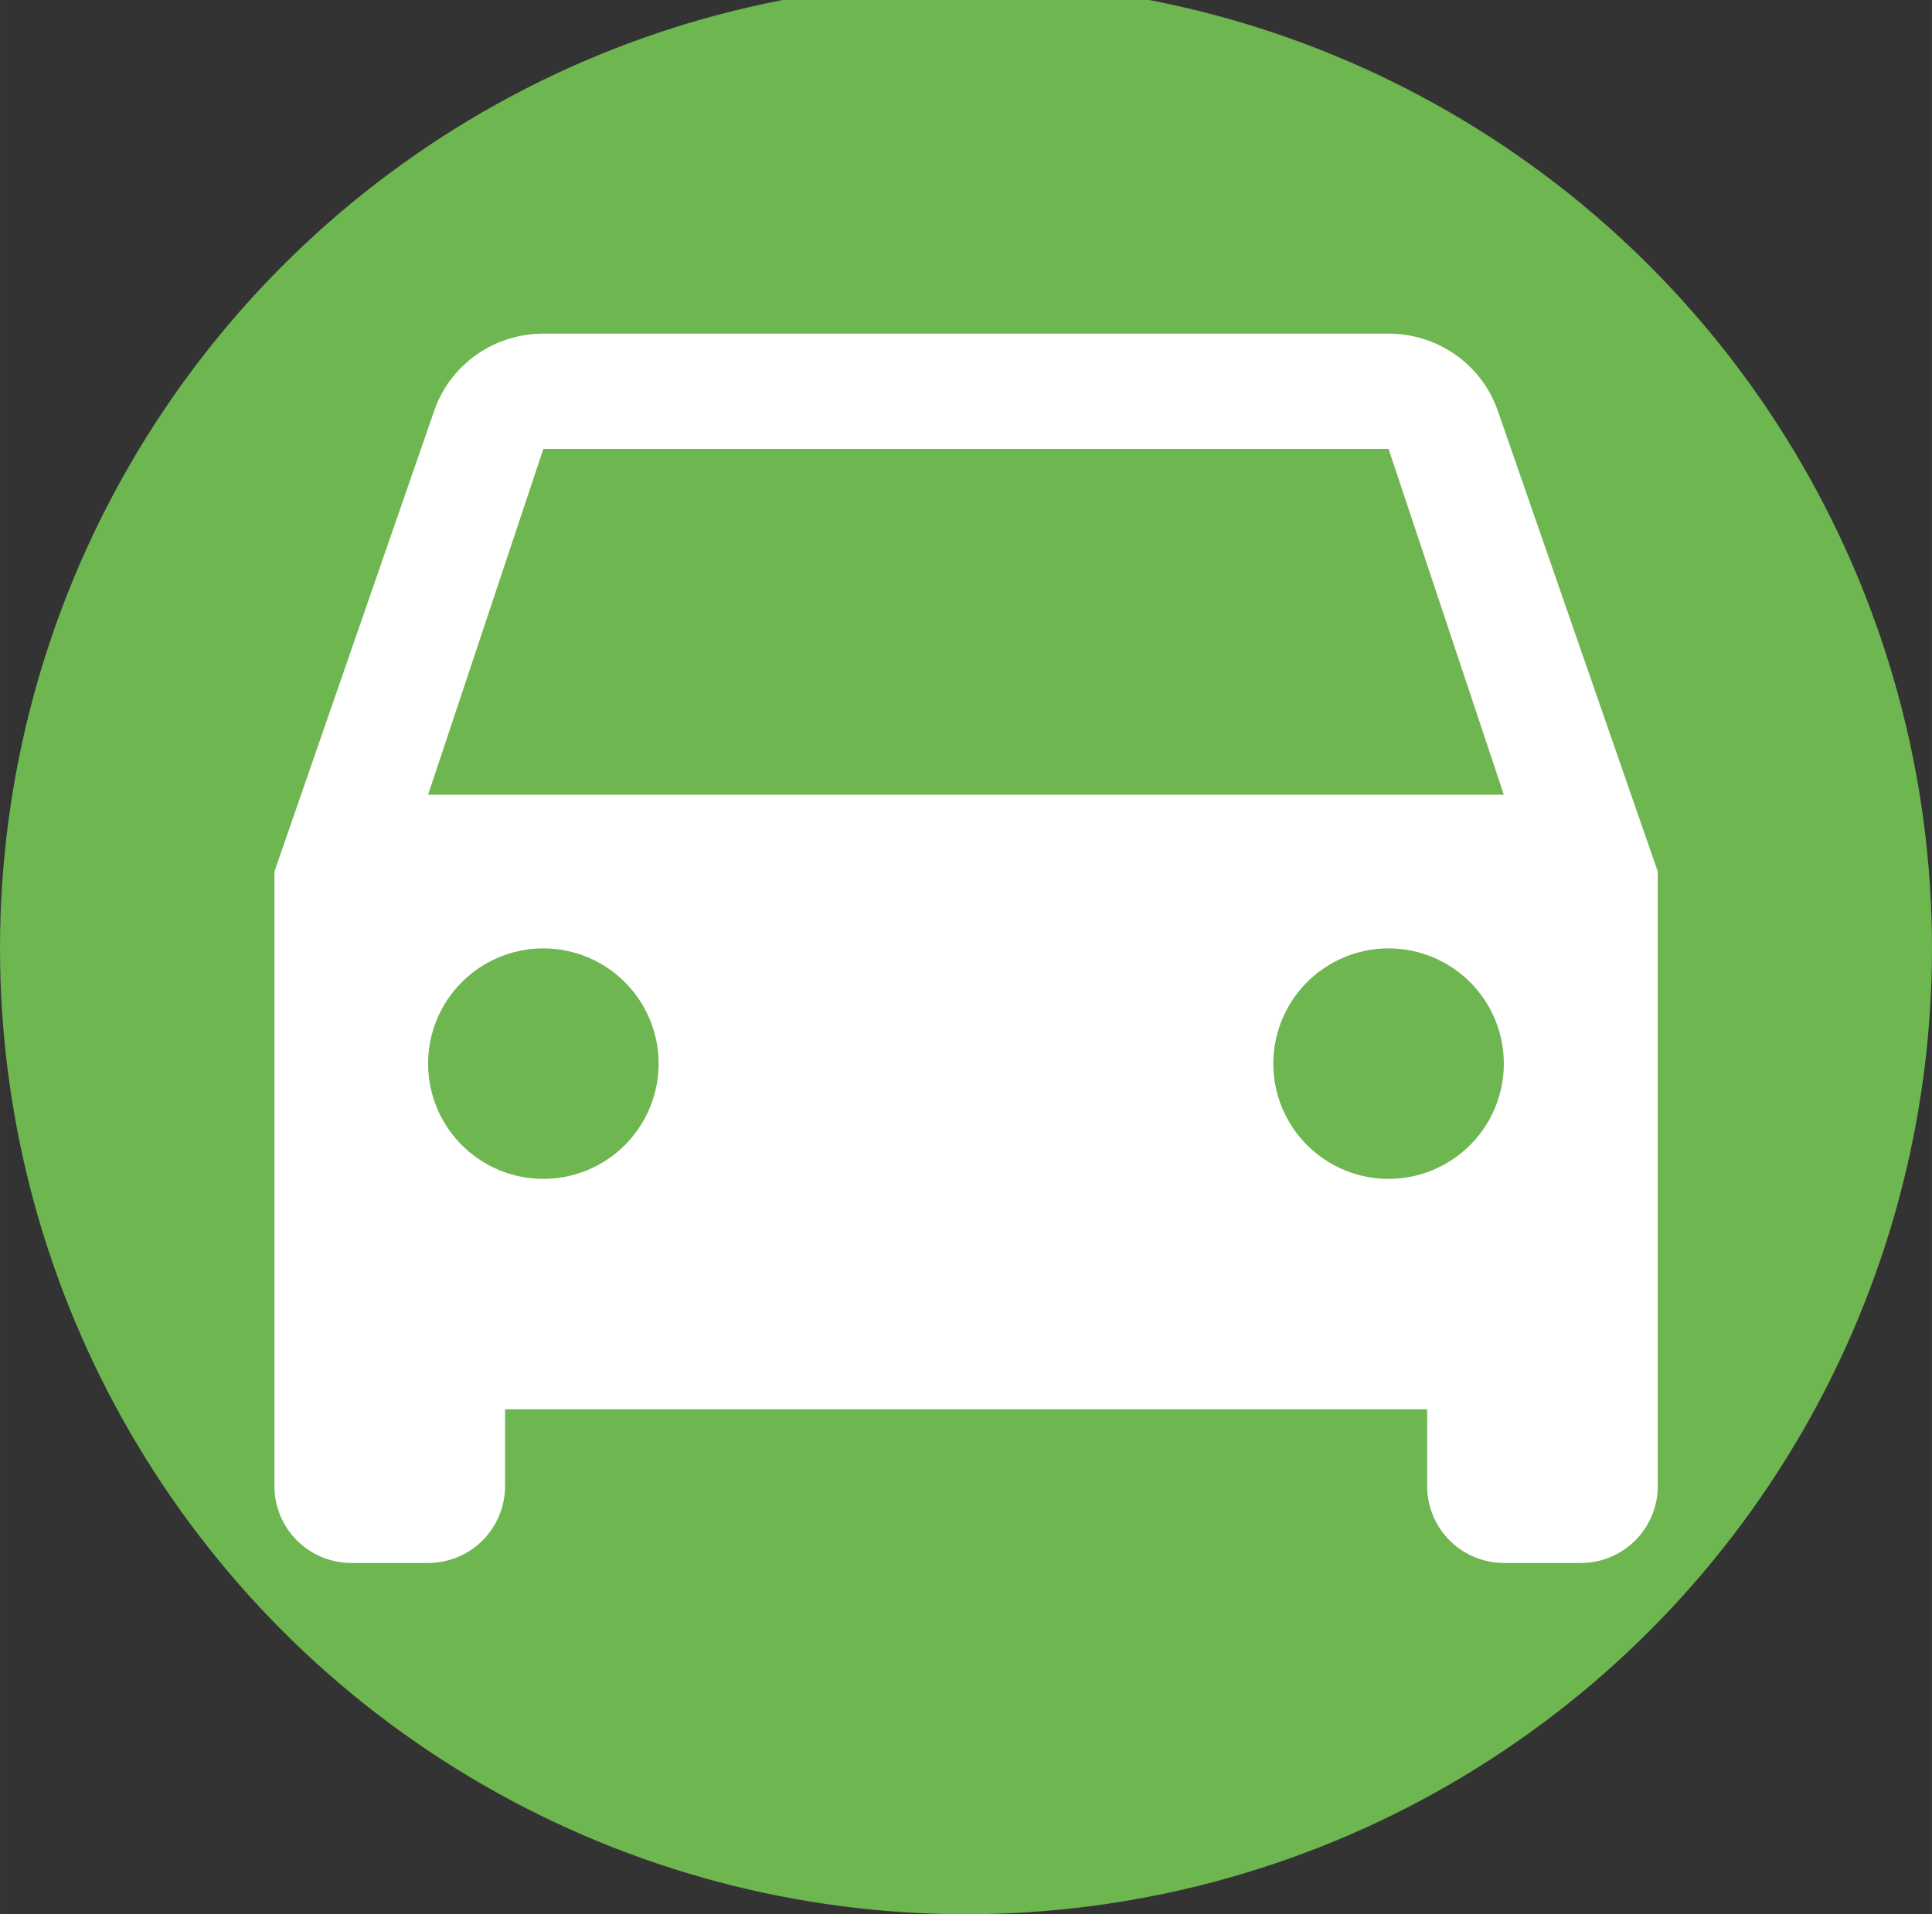 <?xml version="1.0" encoding="UTF-8" standalone="no"?>
<!-- Created with Inkscape (http://www.inkscape.org/) -->

<svg
   xmlns:dc="http://purl.org/dc/elements/1.1/"
   xmlns:cc="http://creativecommons.org/ns#"
   xmlns:rdf="http://www.w3.org/1999/02/22-rdf-syntax-ns#"
   xmlns:svg="http://www.w3.org/2000/svg"
   xmlns="http://www.w3.org/2000/svg"
   xmlns:sodipodi="http://sodipodi.sourceforge.net/DTD/sodipodi-0.dtd"
   xmlns:inkscape="http://www.inkscape.org/namespaces/inkscape"
   width="110"
   height="109"
   viewBox="0 0 29.104 28.84"
   version="1.1"
   id="svg8"
   inkscape:version="0.92.3 (2405546, 2018-03-11)"
   sodipodi:docname="auto_category.svg">
  <rect x="0" y="0" width="29.104" height="28.84" fill="#333333" stroke="none"/>
  <defs
     id="defs2" />
  <sodipodi:namedview
     id="base"
     pagecolor="#ffffff"
     bordercolor="#666666"
     borderopacity="1.0"
     inkscape:pageopacity="0.0"
     inkscape:pageshadow="2"
     inkscape:zoom="2.8"
     inkscape:cx="20.194544"
     inkscape:cy="44.872896"
     inkscape:document-units="mm"
     inkscape:current-layer="layer1"
     showgrid="false"
     units="px"
     inkscape:window-width="1920"
     inkscape:window-height="1046"
     inkscape:window-x="1589"
     inkscape:window-y="-11"
     inkscape:window-maximized="1" />
  <g
     inkscape:label="Layer 1"
     inkscape:groupmode="layer"
     id="layer1"
     transform="translate(0,-268.16)">
    <circle
       style="opacity:1;fill:#6eb650;fill-opacity:1;fill-rule:nonzero;stroke:none;stroke-width:0.119;stroke-linecap:round;stroke-linejoin:round;stroke-miterlimit:4;stroke-dasharray:none;stroke-opacity:1;paint-order:normal"
       id="path828"
       cx="14.552"
       cy="282.448"
       r="14.552" />
    <path
       id="path964"
       d="m 6.449,280.133 1.736,-5.209 h 12.733 l 1.736,5.209 m -1.736,5.788 a 1.736,1.736 0 0 1 -1.736,-1.736 1.736,1.736 0 0 1 1.736,-1.736 1.736,1.736 0 0 1 1.736,1.736 1.736,1.736 0 0 1 -1.736,1.736 m -12.733,0 a 1.736,1.736 0 0 1 -1.736,-1.736 1.736,1.736 0 0 1 1.736,-1.736 1.736,1.736 0 0 1 1.736,1.736 1.736,1.736 0 0 1 -1.736,1.736 m 14.377,-11.576 c -0.232,-0.671 -0.88,-1.158 -1.644,-1.158 H 8.186 c -0.764,0 -1.412,0.486 -1.644,1.158 l -2.408,6.945 v 9.26 a 1.158,1.158 0 0 0 1.158,1.158 h 1.158 a 1.158,1.158 0 0 0 1.158,-1.158 v -1.158 h 13.891 v 1.158 a 1.158,1.158 0 0 0 1.158,1.158 h 1.158 a 1.158,1.158 0 0 0 1.158,-1.158 v -9.26 z"
       inkscape:connector-curvature="0"
       style="fill:#ffffff;stroke-width:1.158" />
  </g>
</svg>
